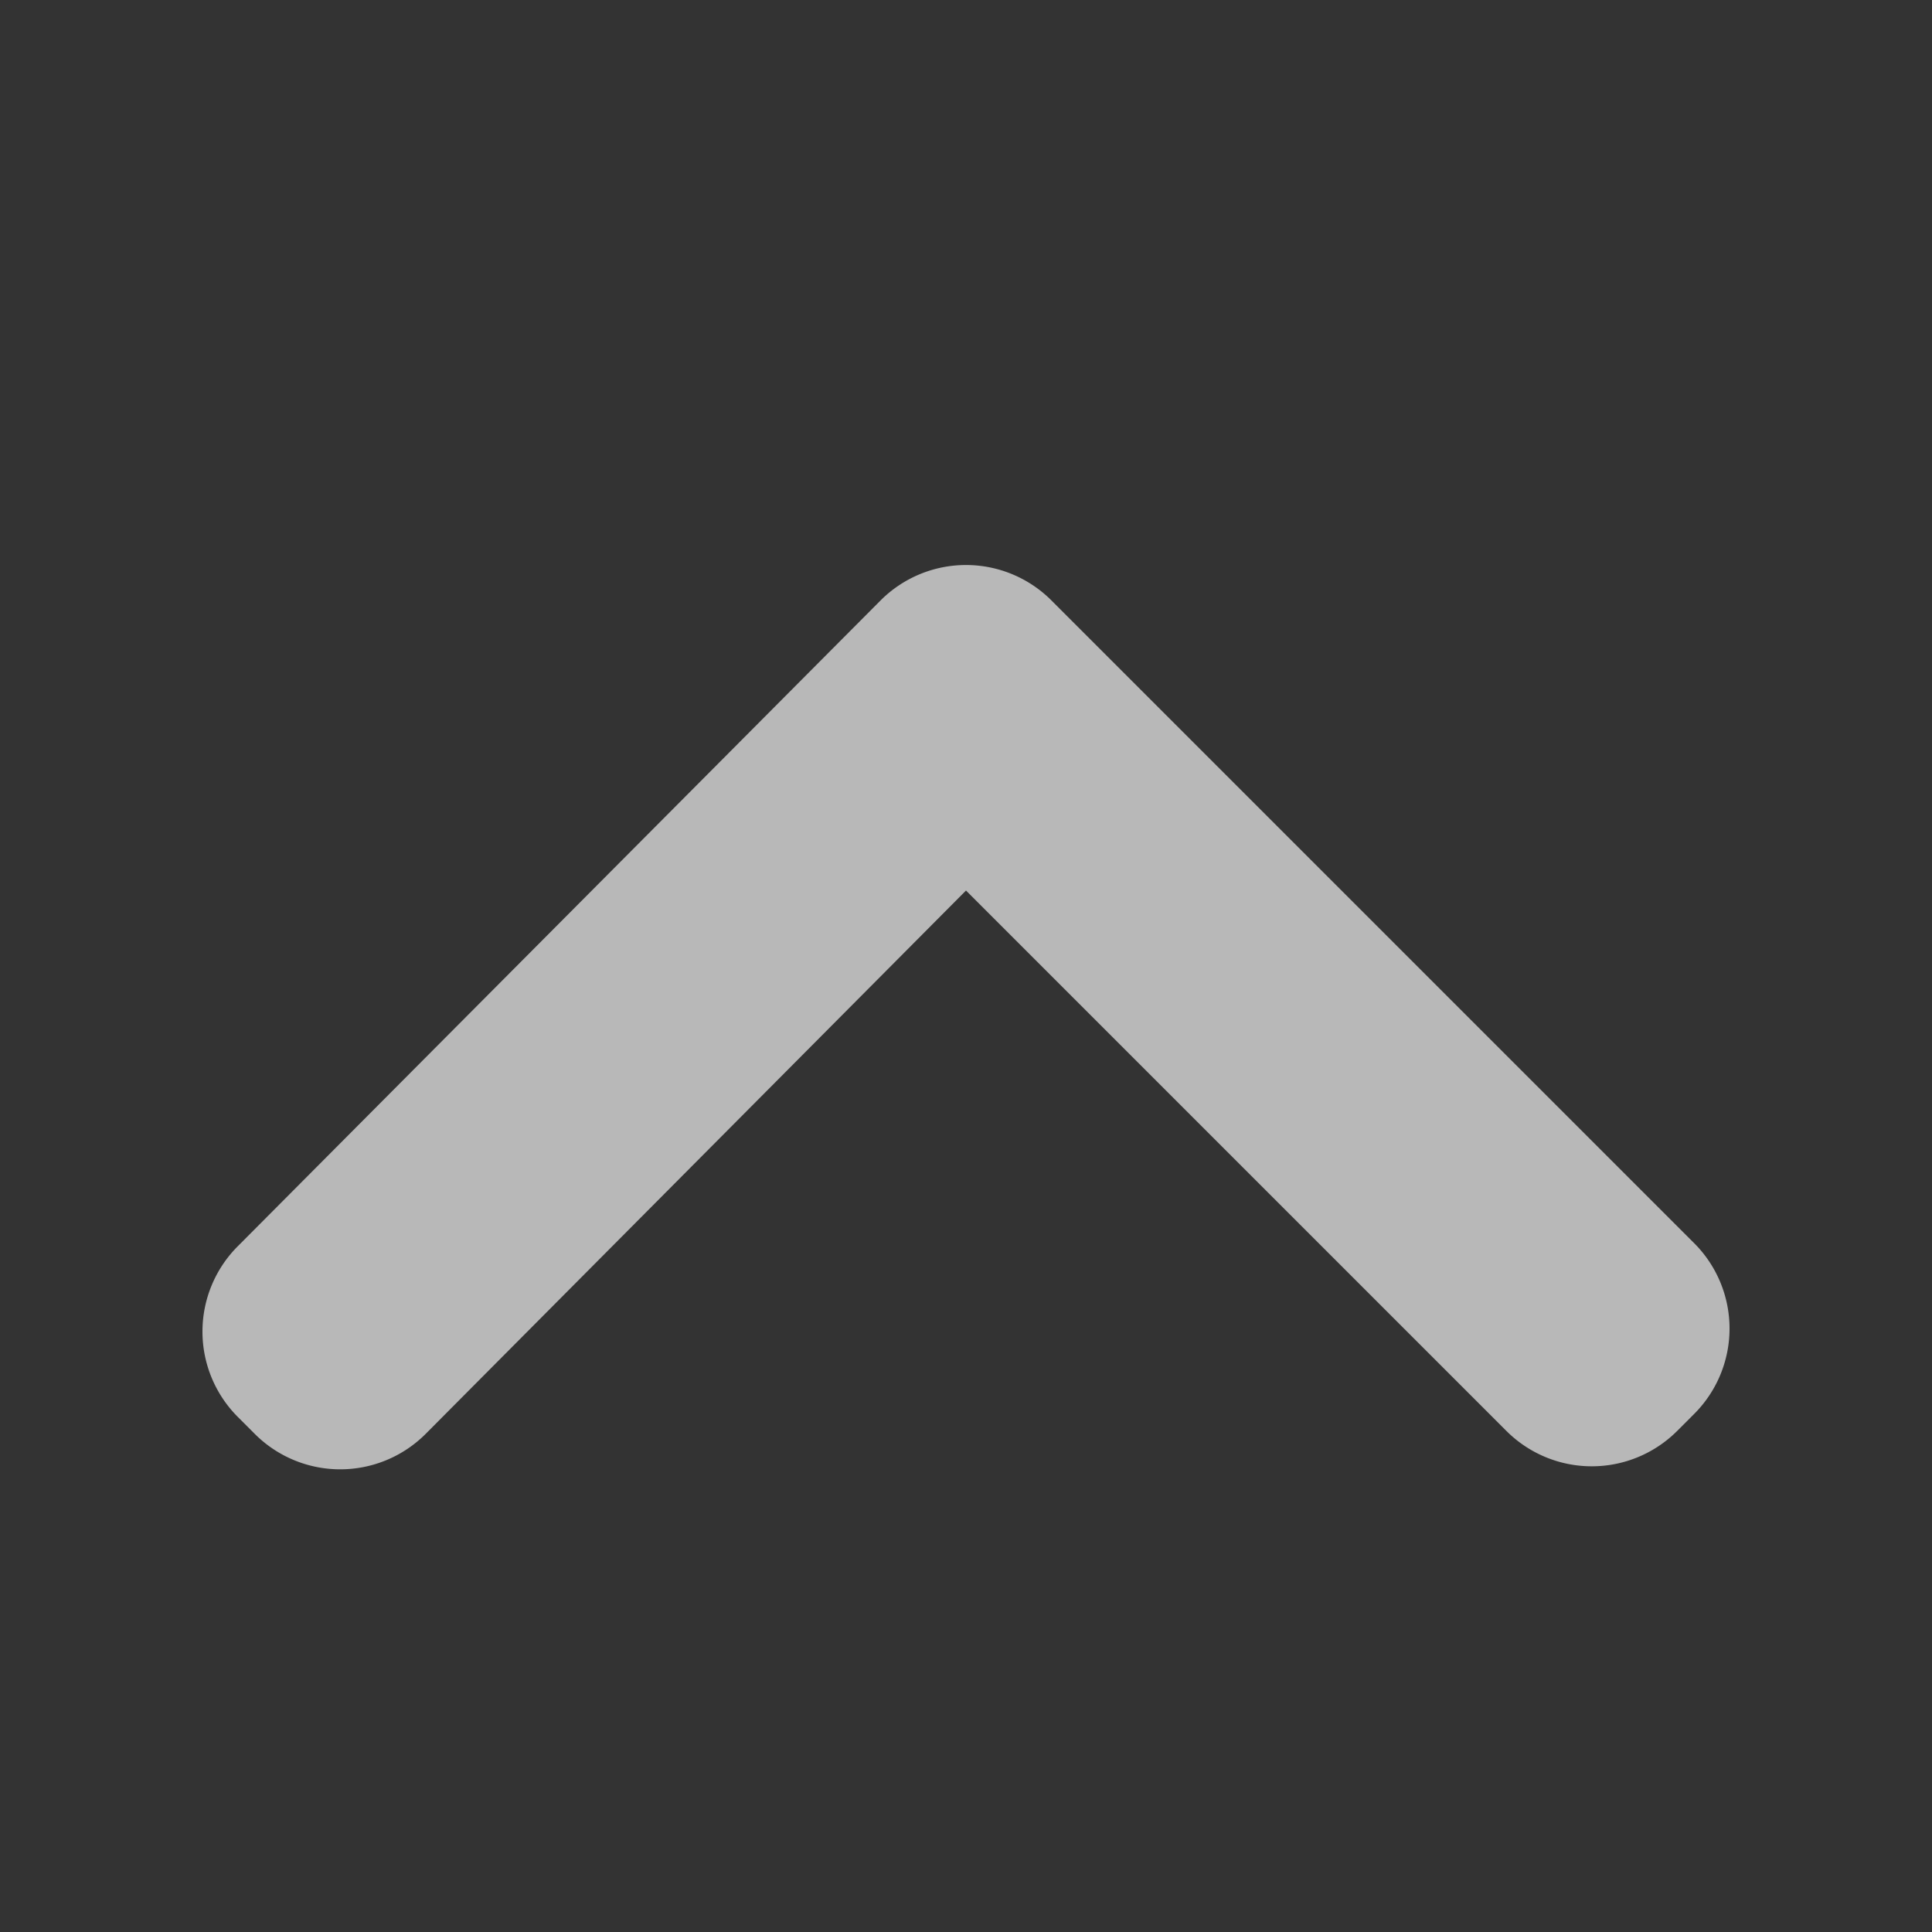<svg xmlns="http://www.w3.org/2000/svg" viewBox="0 0 32 32"><rect x="0" y="0" width="32" height="32" fill="#333333" stroke="none"/><defs><style>.cls-1{fill:#b1b1b1;fill-opacity:0;opacity:0;}.cls-2{fill:#fff;opacity:0.65;isolation:isolate;}</style></defs><title>ChevronUp_Sm_N_DS</title><g id="Layer_2" data-name="Layer 2"><g id="S_ChevronDown_Sm_N_D_2x" data-name="S ChevronDown Sm N D 2x"><rect class="cls-1" width="32" height="32"/><path class="cls-2" d="M17.41,9.94,28.06,20.59a2,2,0,0,1,0,2.83l-.28.28a2,2,0,0,1-2.83,0L16,14.75l-8.95,9a2,2,0,0,1-2.83,0l-.28-.28a2,2,0,0,1,0-2.83L14.59,9.94A2,2,0,0,1,17.41,9.94Z"/></g></g></svg>